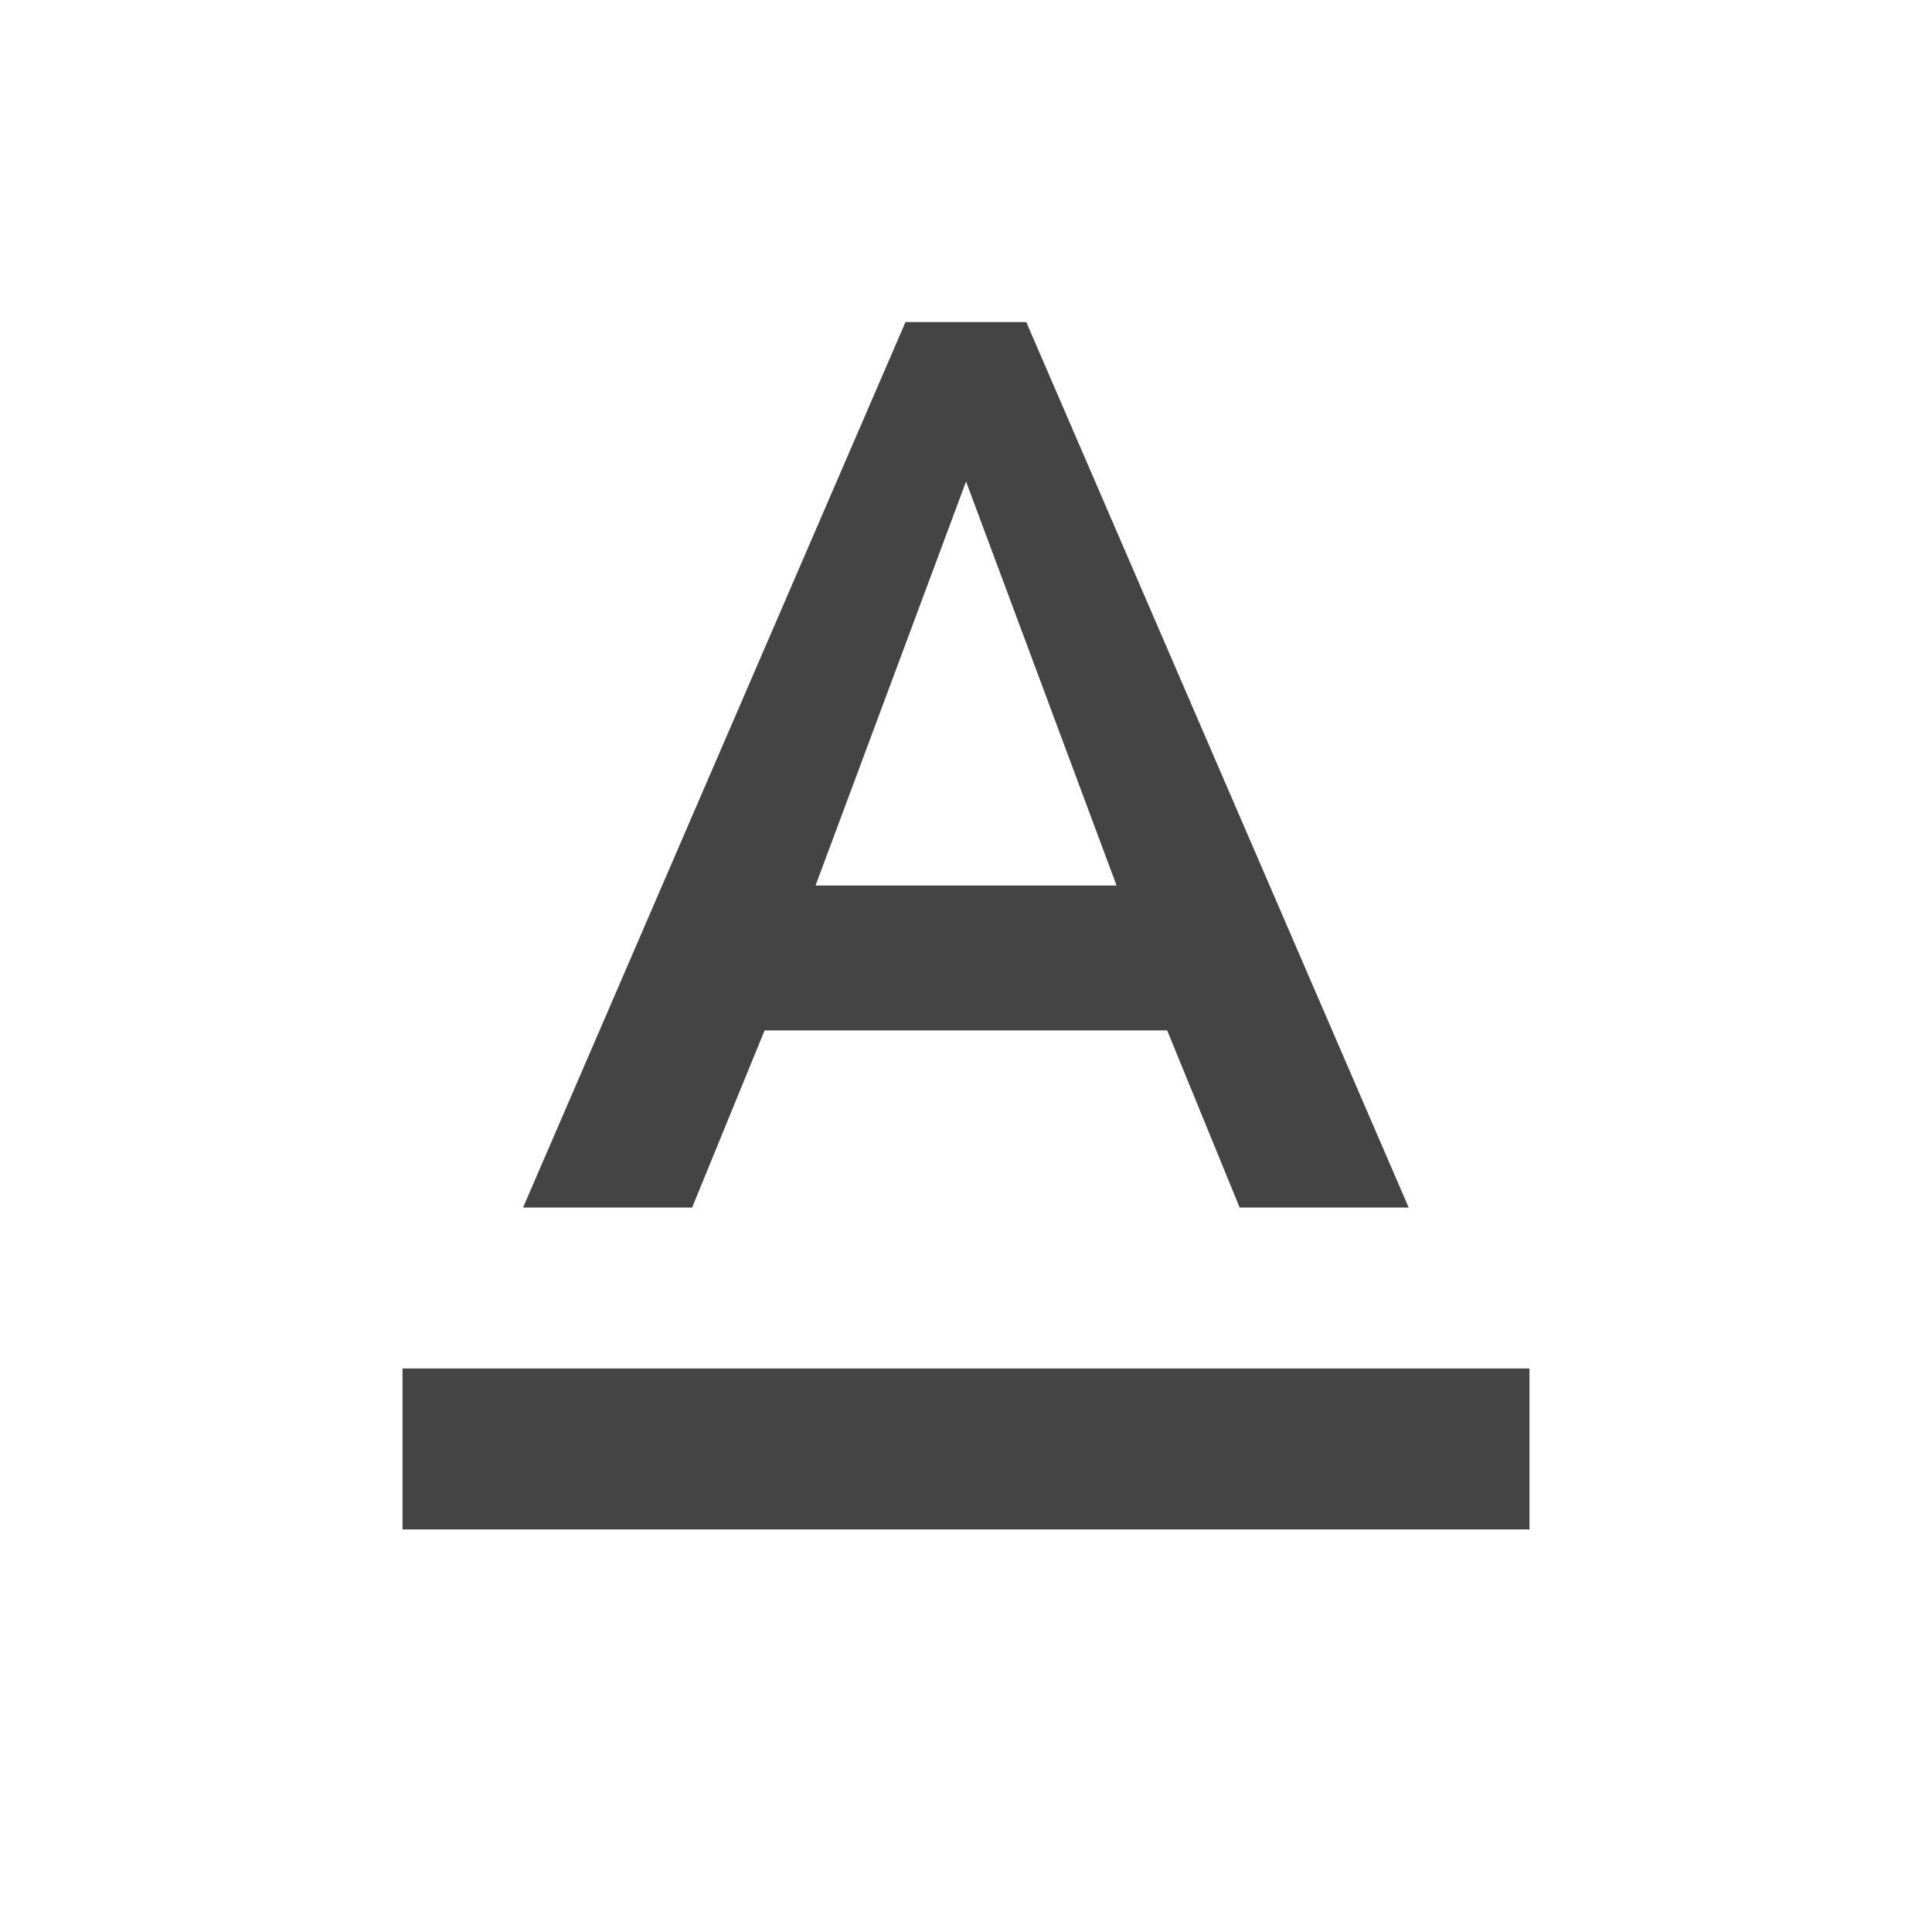 <?xml version="1.0" encoding="utf-8"?>
<!-- Generated by IcoMoon.io -->
<!DOCTYPE svg PUBLIC "-//W3C//DTD SVG 1.1//EN" "http://www.w3.org/Graphics/SVG/1.1/DTD/svg11.dtd">
<svg version="1.1" xmlns="http://www.w3.org/2000/svg" xmlns:xlink="http://www.w3.org/1999/xlink" width="32" height="32" viewBox="0 0 32 32">
<path d="M6.667 22.666v2.666h18.666v-2.666h-18.666zM12.666 17.067h6.666l1.2 2.933h2.8l-6.334-14.666h-2l-6.334 14.666h2.8l1.2-2.933zM16 7.973l2.494 6.694h-4.986l2.494-6.694z" fill="#444444"></path>
</svg>
